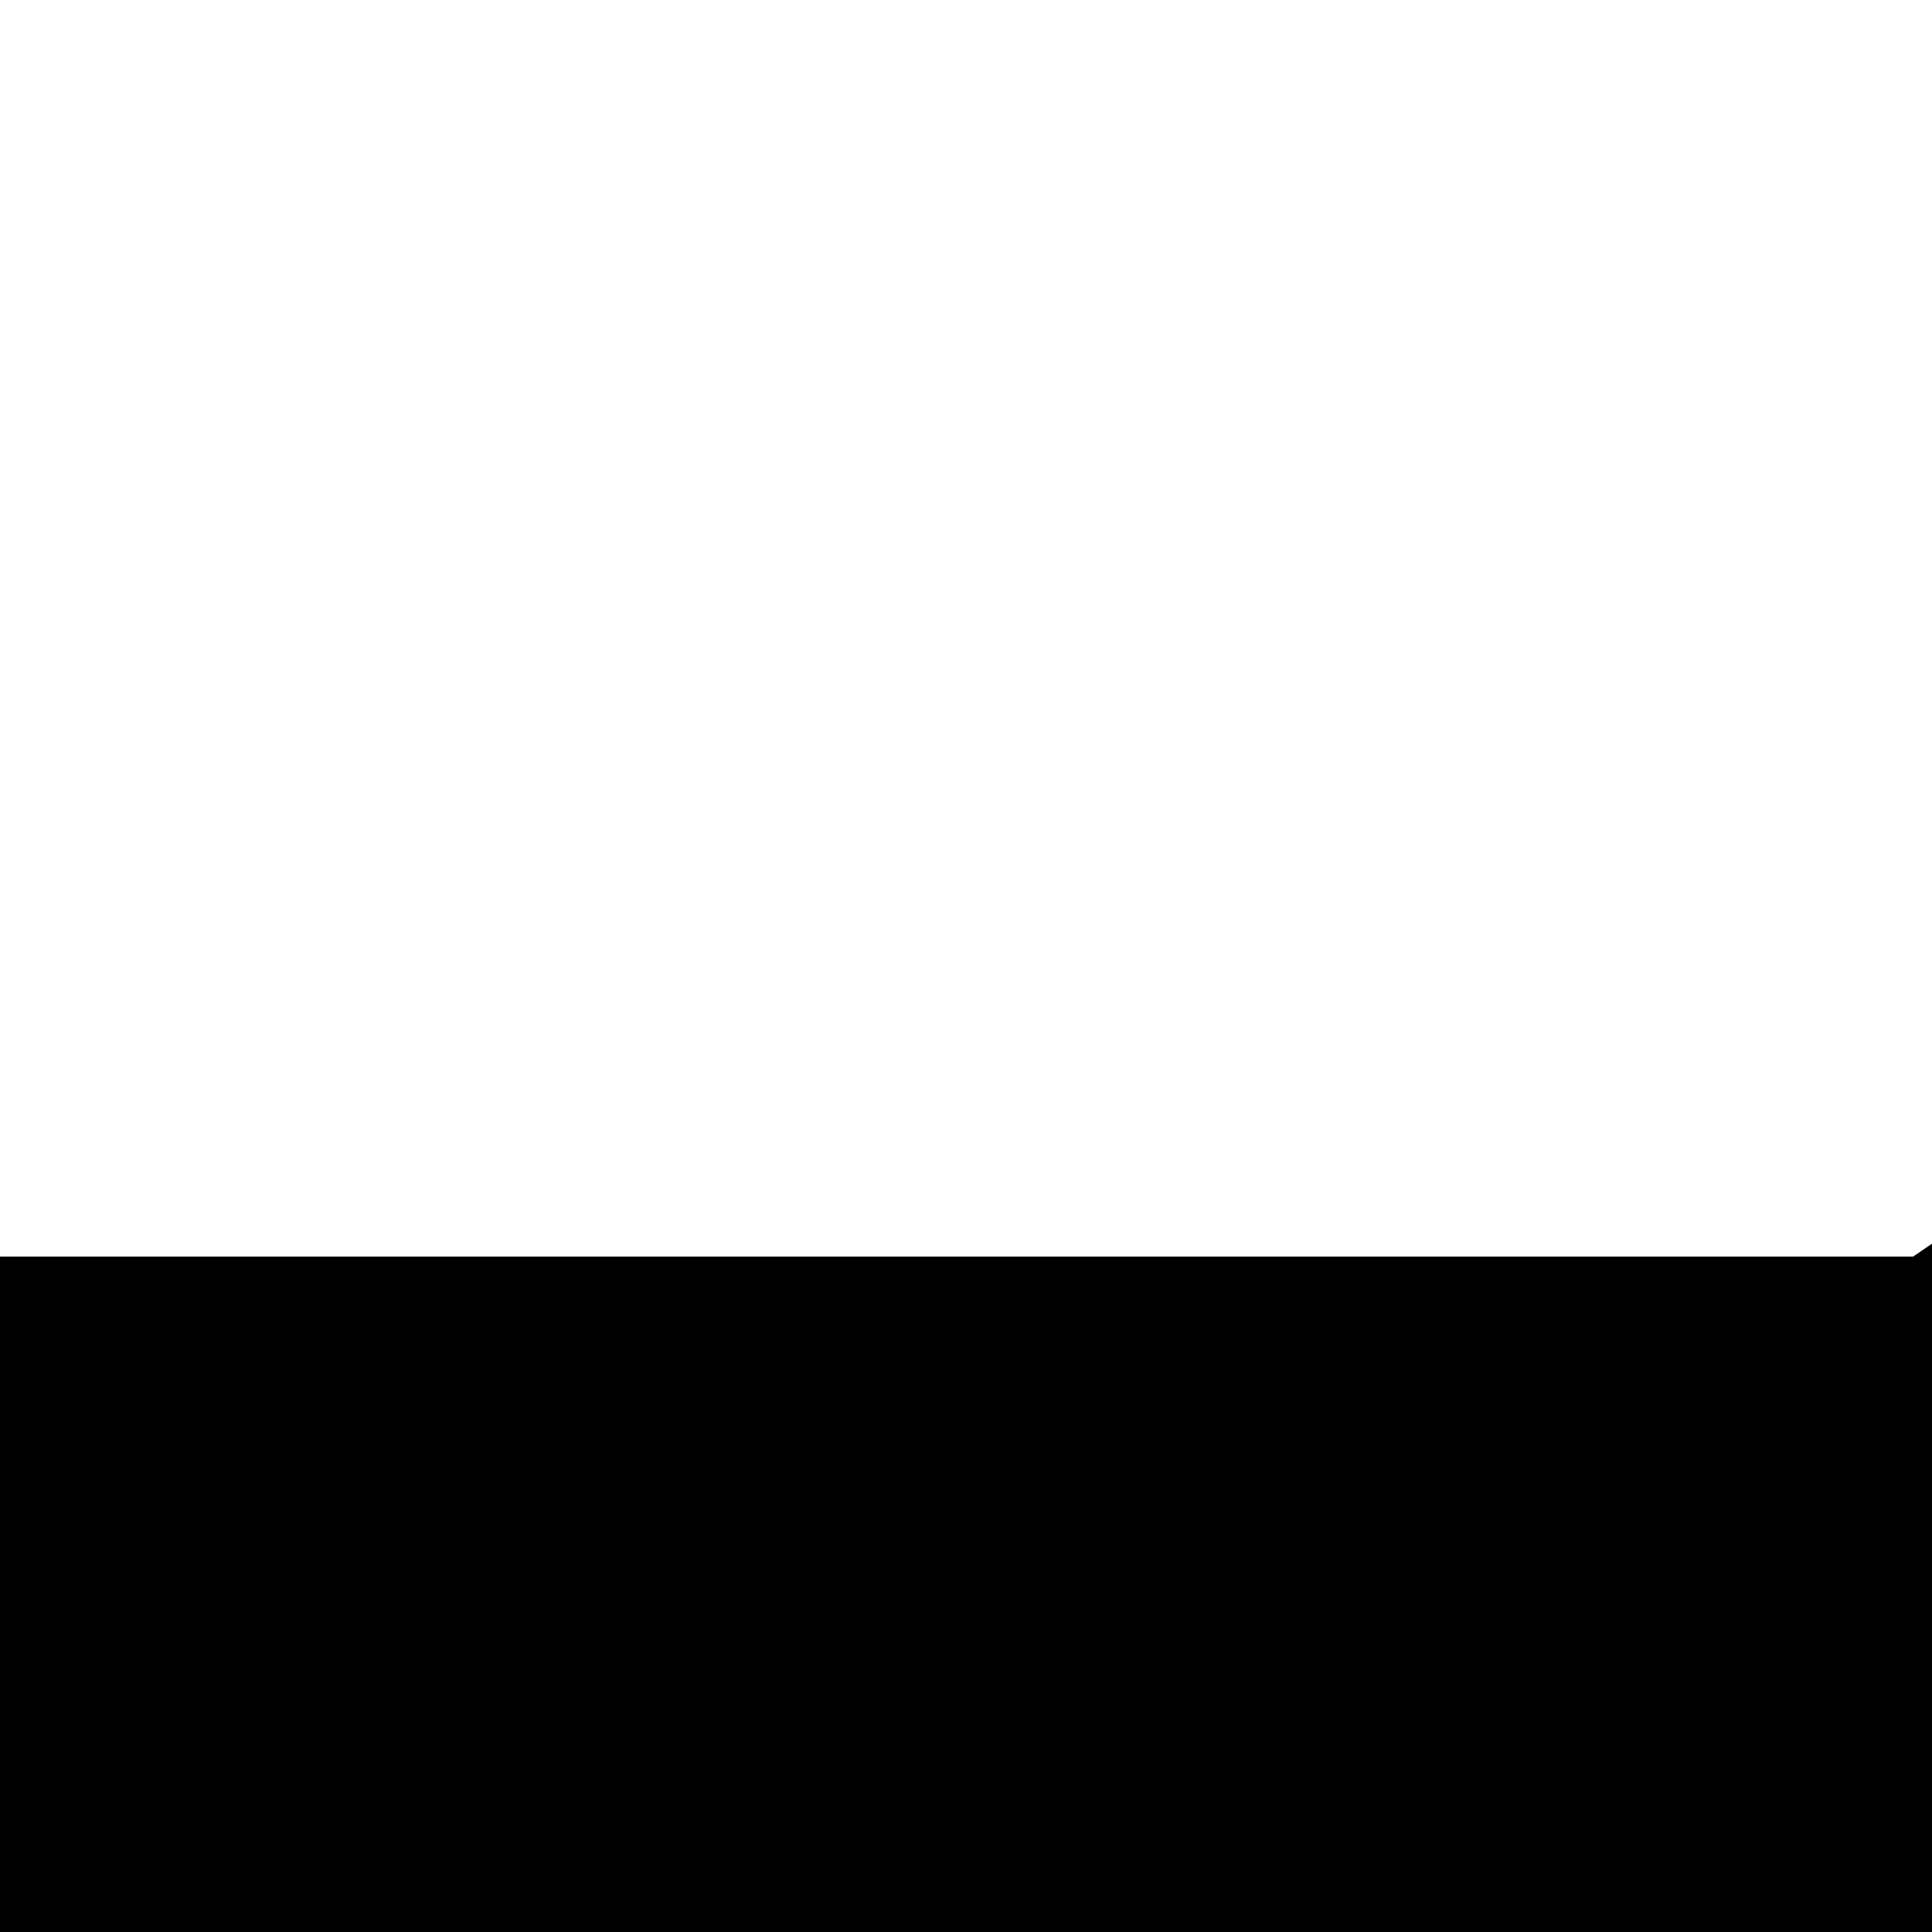 <svg xmlns="http://www.w3.org/2000/svg" version="1.1" viewBox="0 0 512 512" fill="currentColor"><path fill="currentColor" d="M1024 303L721 885l24 31h279v415H517l-44 30l-142 273l-30 30H0v-303l303-583l-24-30H0V333h507l44-30L693 30l30-30h301z"/></svg>